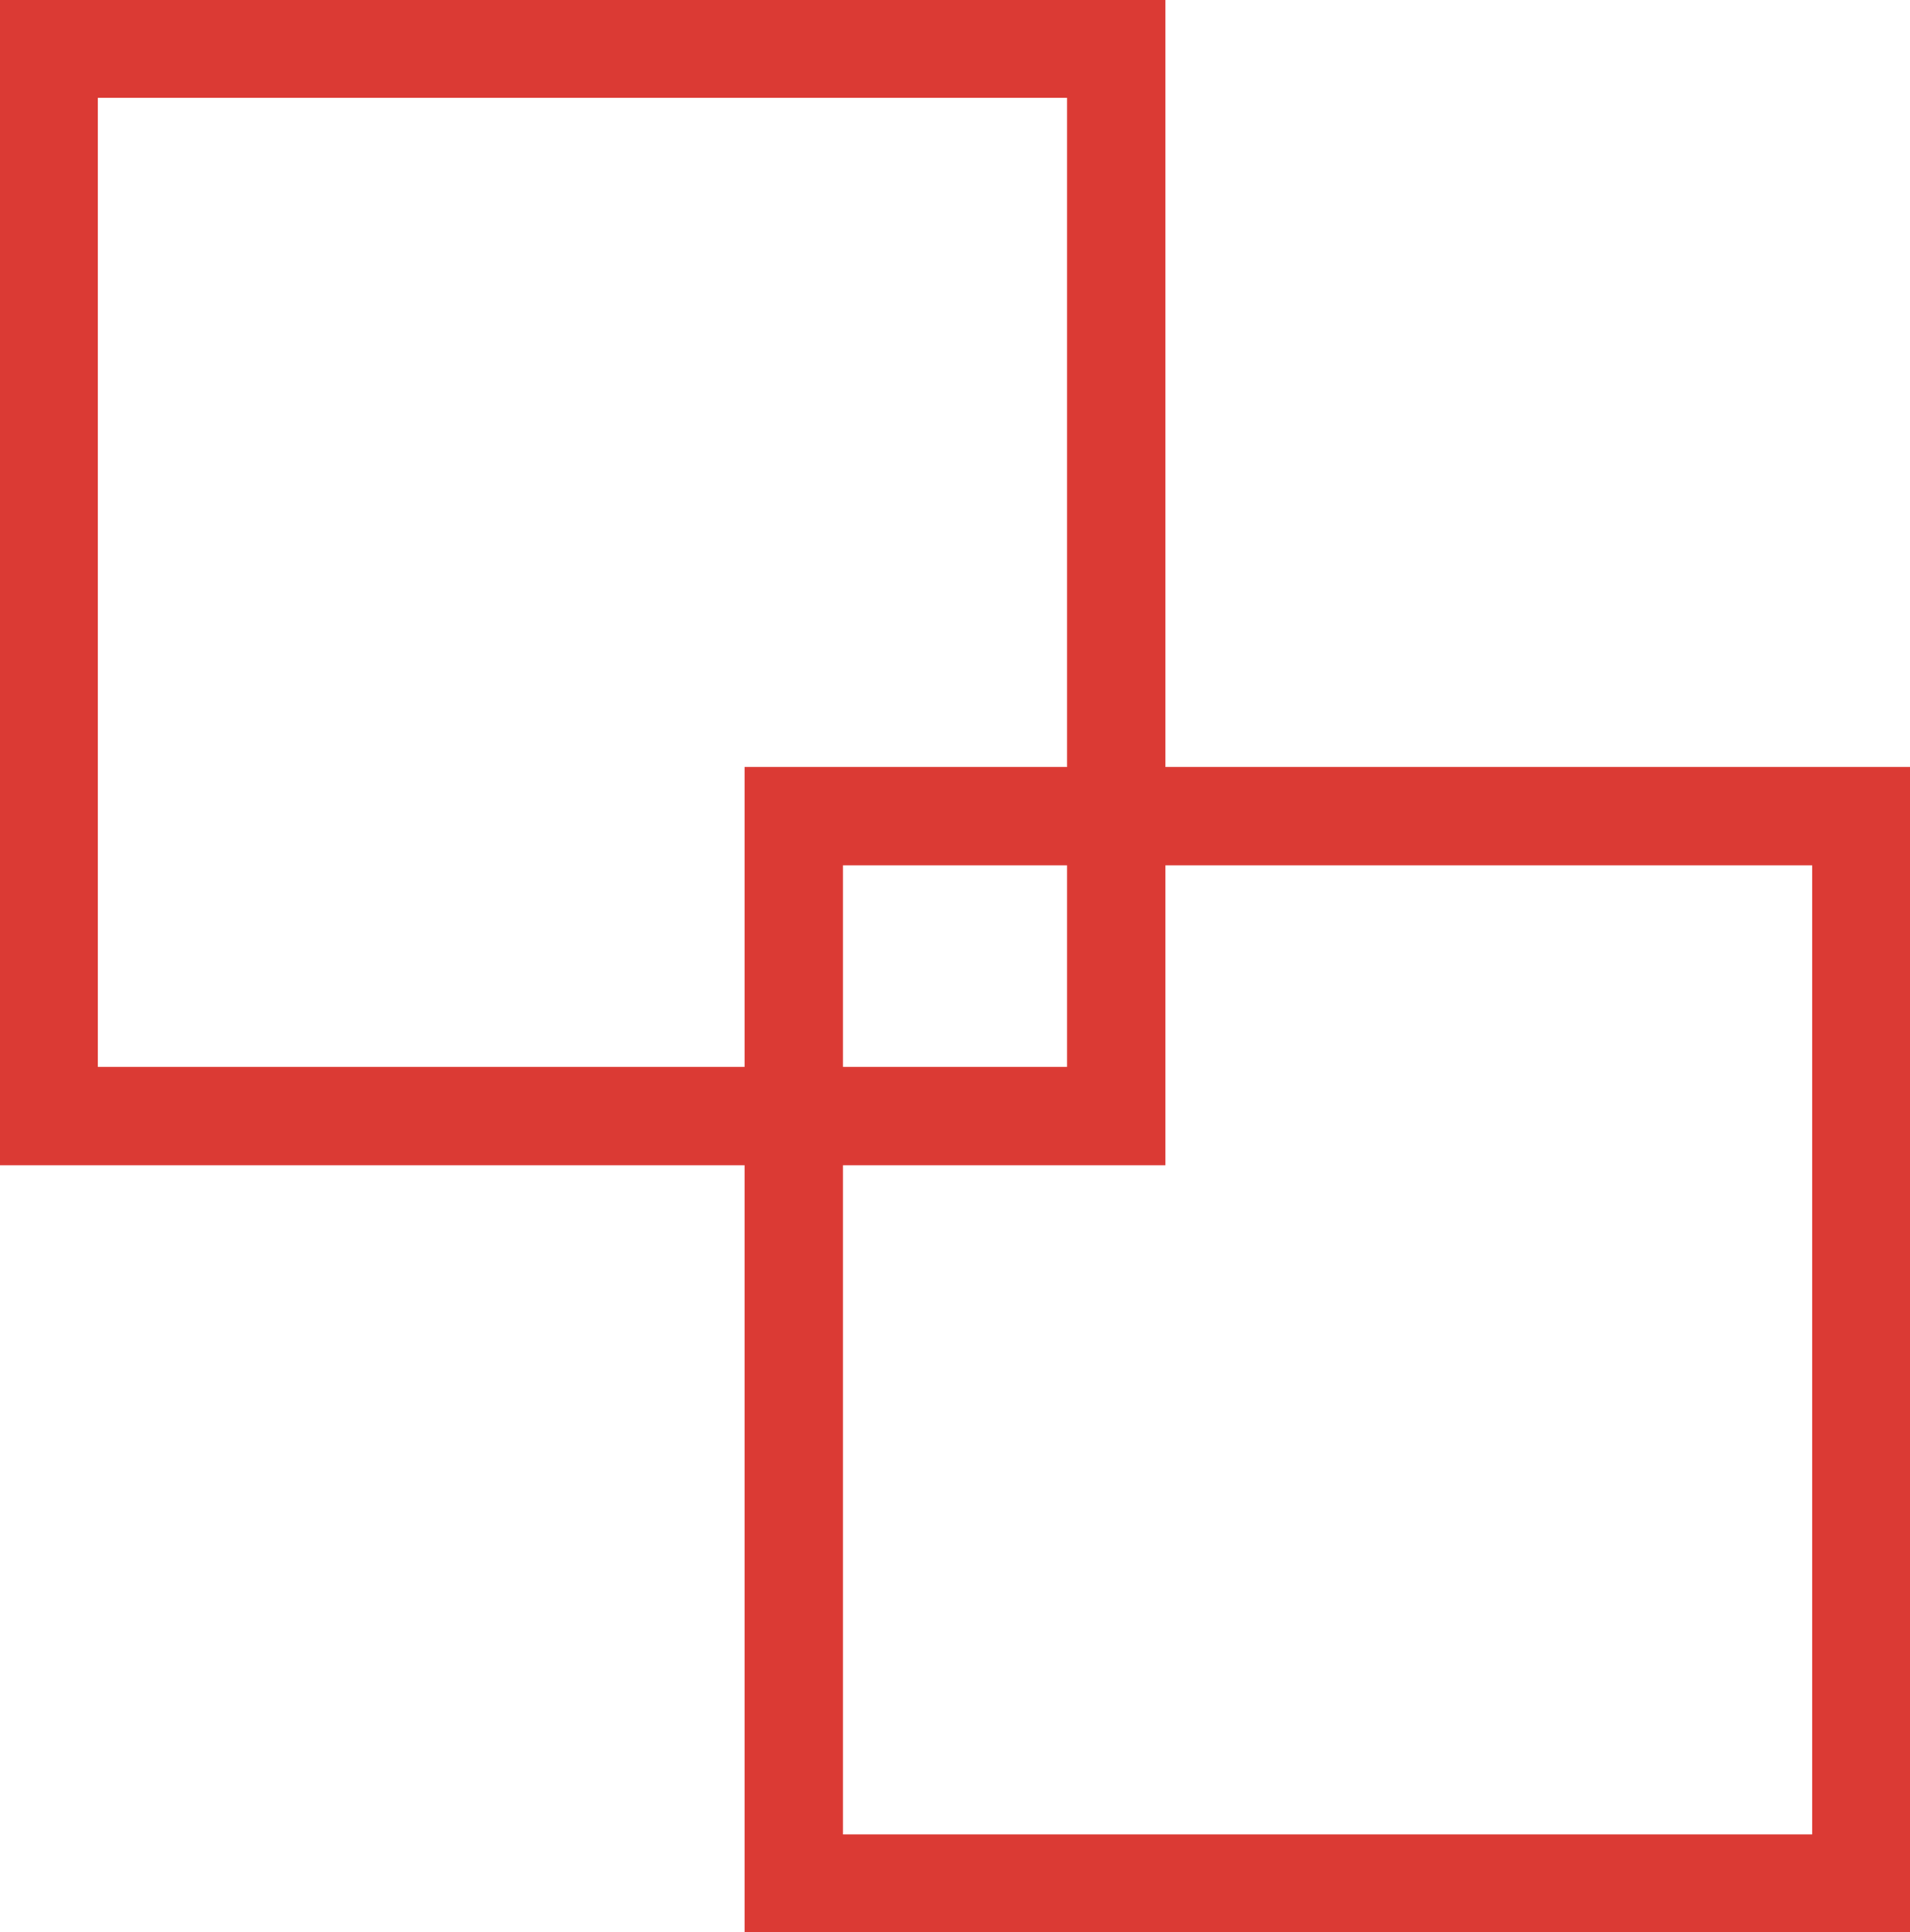 <svg xmlns="http://www.w3.org/2000/svg" viewBox="0 0 19.61 19.84"><defs><style>.cls-1{fill:none;stroke:#DB3A34;stroke-miterlimit:10;stroke-width:1.01px;}</style></defs><g id="Layer_2" data-name="Layer 2"><g id="patt_6" data-name="patt 6"><g id="Layer_2-2" data-name="Layer 2"><g id="Layer_1-2" data-name="Layer 1-2"><rect class="cls-1" x="8.15" y="8.38" width="10.96" height="10.96"/><rect class="cls-1" x="0.5" y="0.5" width="10.96" height="10.96"/></g></g></g></g></svg>